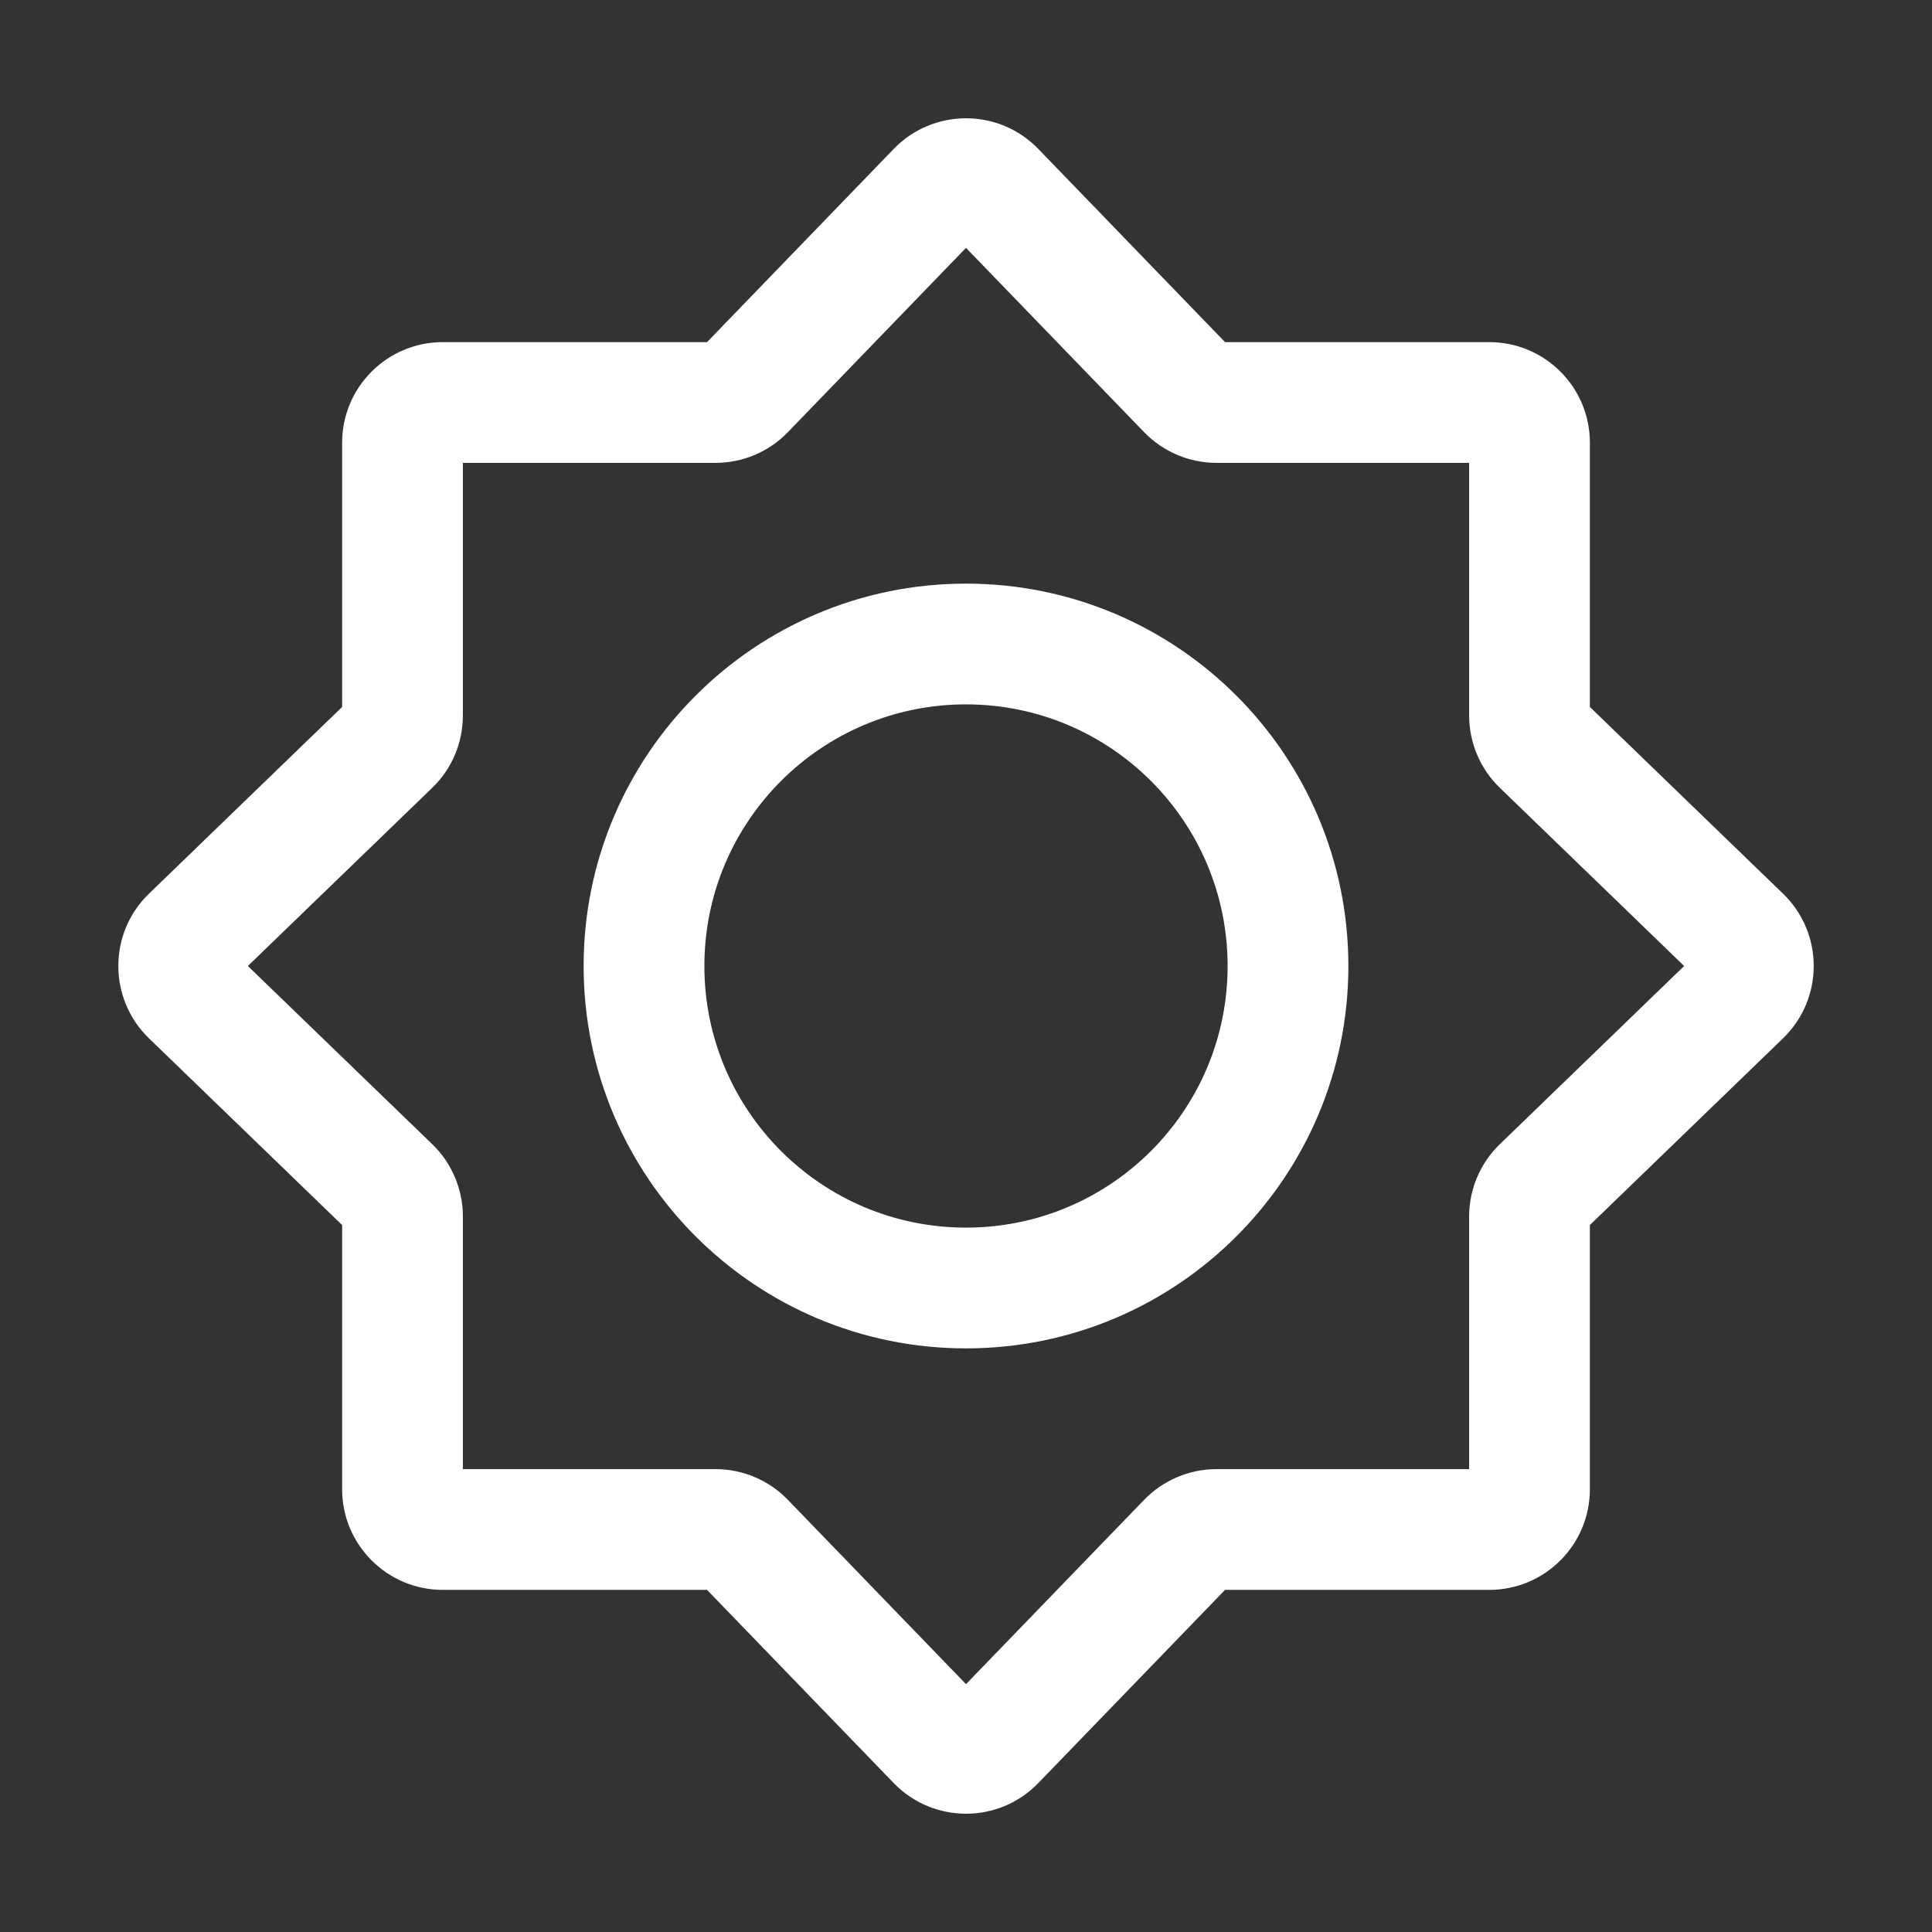 <svg width="24" height="24" viewBox="0 0 24 24" fill="none" xmlns="http://www.w3.org/2000/svg">
<rect x="0" y="0" width="24" height="24" fill="#333333" stroke="none"/>
<path fill-rule="evenodd" clip-rule="evenodd" d="M12 3.079L9.787 5.369C9.552 5.612 9.228 5.75 8.889 5.75H5.75V8.888C5.75 9.227 5.613 9.552 5.369 9.787L3.079 12L5.369 14.213C5.613 14.448 5.75 14.773 5.75 15.112V18.25H8.889C9.228 18.25 9.552 18.388 9.787 18.631L12 20.921L14.213 18.631C14.449 18.388 14.773 18.25 15.112 18.25H18.25V15.112C18.25 14.773 18.388 14.448 18.632 14.213L20.921 12L18.632 9.787C18.388 9.552 18.25 9.227 18.25 8.888V5.75H15.112C14.773 5.75 14.449 5.612 14.213 5.369L12 3.079ZM11.101 1.851C11.593 1.342 12.408 1.342 12.899 1.851L15.218 4.25H18.5C19.191 4.25 19.75 4.81 19.75 5.5V8.782L22.149 11.101C22.658 11.592 22.658 12.407 22.149 12.899L19.75 15.218V18.5C19.75 19.19 19.191 19.75 18.5 19.75H15.218L12.899 22.149C12.408 22.658 11.593 22.658 11.101 22.149L8.783 19.75H5.5C4.81 19.75 4.25 19.19 4.25 18.5V15.218L1.851 12.899C1.343 12.407 1.343 11.592 1.851 11.101L4.25 8.782V5.5C4.25 4.81 4.81 4.25 5.5 4.25H8.783L11.101 1.851Z" fill="white"/>
<path fill-rule="evenodd" clip-rule="evenodd" d="M7.25 12C7.25 9.377 9.377 7.25 12 7.25C14.624 7.25 16.75 9.377 16.75 12C16.75 14.623 14.624 16.75 12 16.75C9.377 16.75 7.25 14.623 7.25 12ZM12 8.75C10.205 8.75 8.75 10.205 8.75 12C8.75 13.795 10.205 15.25 12 15.25C13.795 15.25 15.25 13.795 15.25 12C15.25 10.205 13.795 8.75 12 8.75Z" fill="white"/>
</svg>

